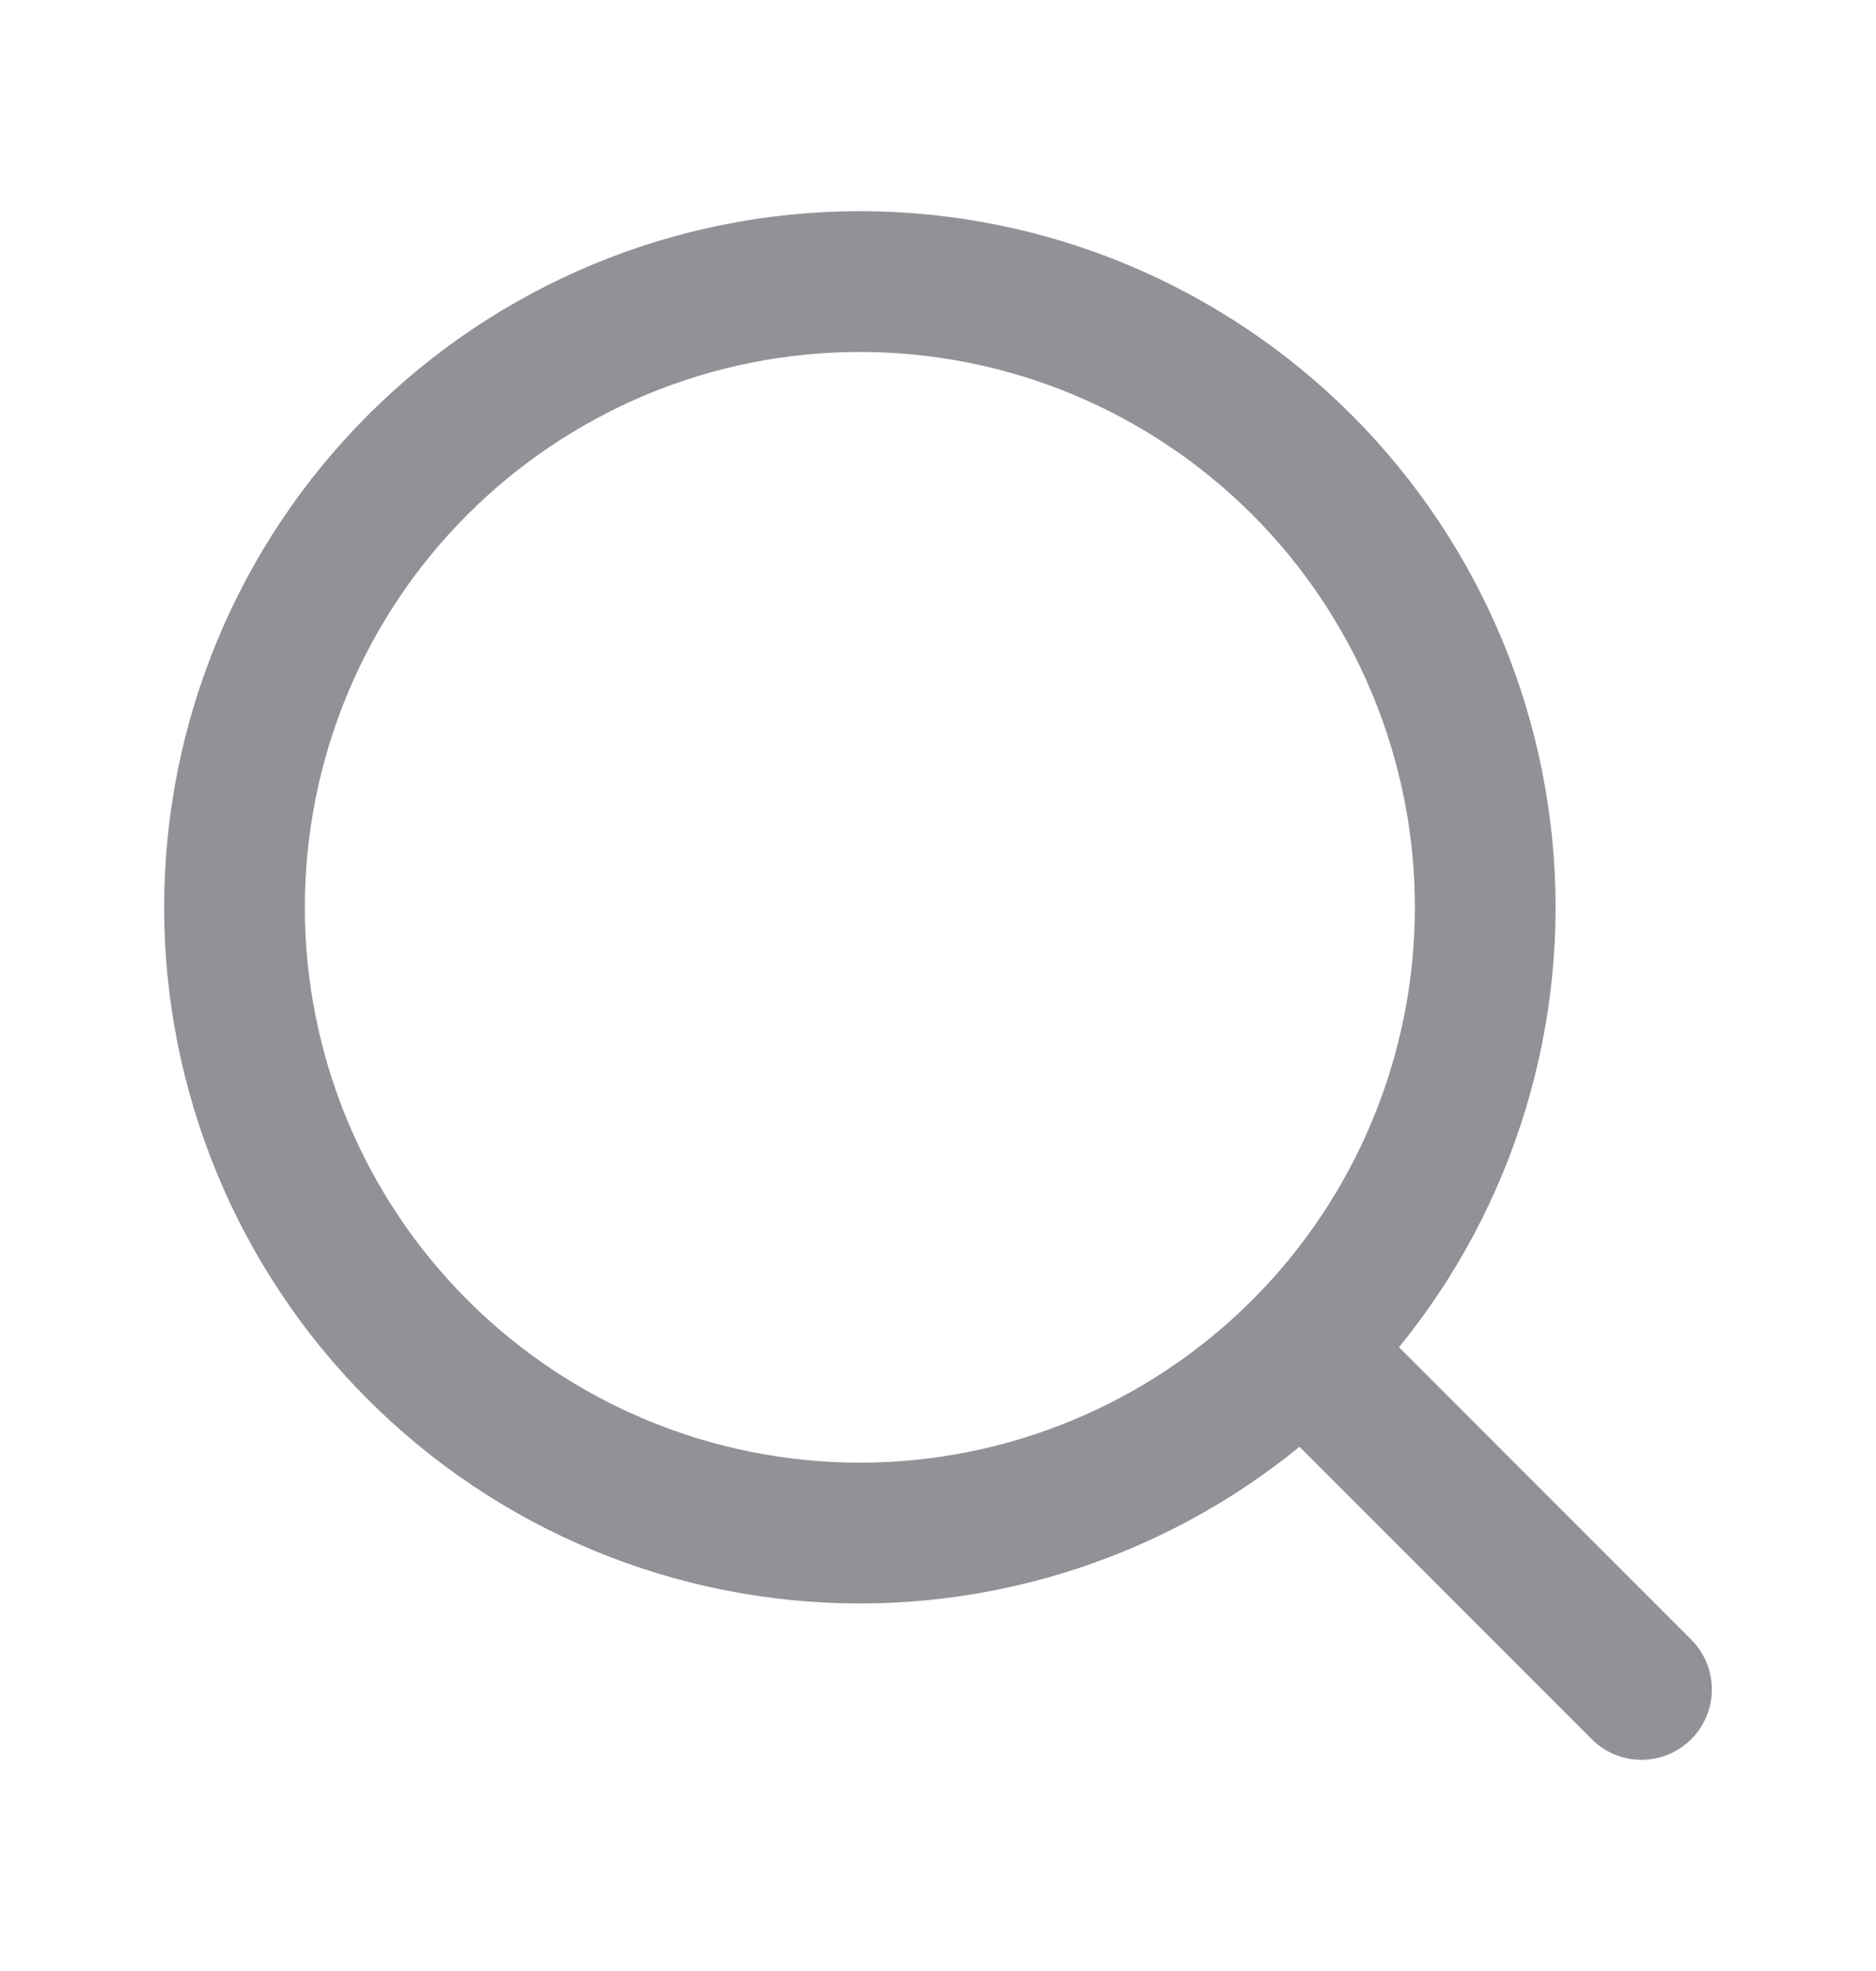 <svg width="20" height="21" viewBox="0 0 20 21" fill="none" xmlns="http://www.w3.org/2000/svg">
<path d="M17.5 18L13.881 14.381M13.881 14.381C14.5 13.762 14.991 13.027 15.326 12.218C15.661 11.409 15.834 10.542 15.834 9.667C15.834 8.791 15.661 7.924 15.326 7.116C14.991 6.307 14.5 5.572 13.881 4.953C13.262 4.334 12.527 3.843 11.718 3.507C10.909 3.172 10.042 3 9.167 3C8.291 3 7.424 3.172 6.615 3.507C5.807 3.843 5.072 4.334 4.453 4.953C3.202 6.203 2.5 7.899 2.5 9.667C2.5 11.435 3.202 13.131 4.453 14.381C5.703 15.631 7.399 16.334 9.167 16.334C10.935 16.334 12.631 15.631 13.881 14.381Z" stroke="#919297" stroke-width="1.5" stroke-linecap="round" stroke-linejoin="round"/>
</svg>
